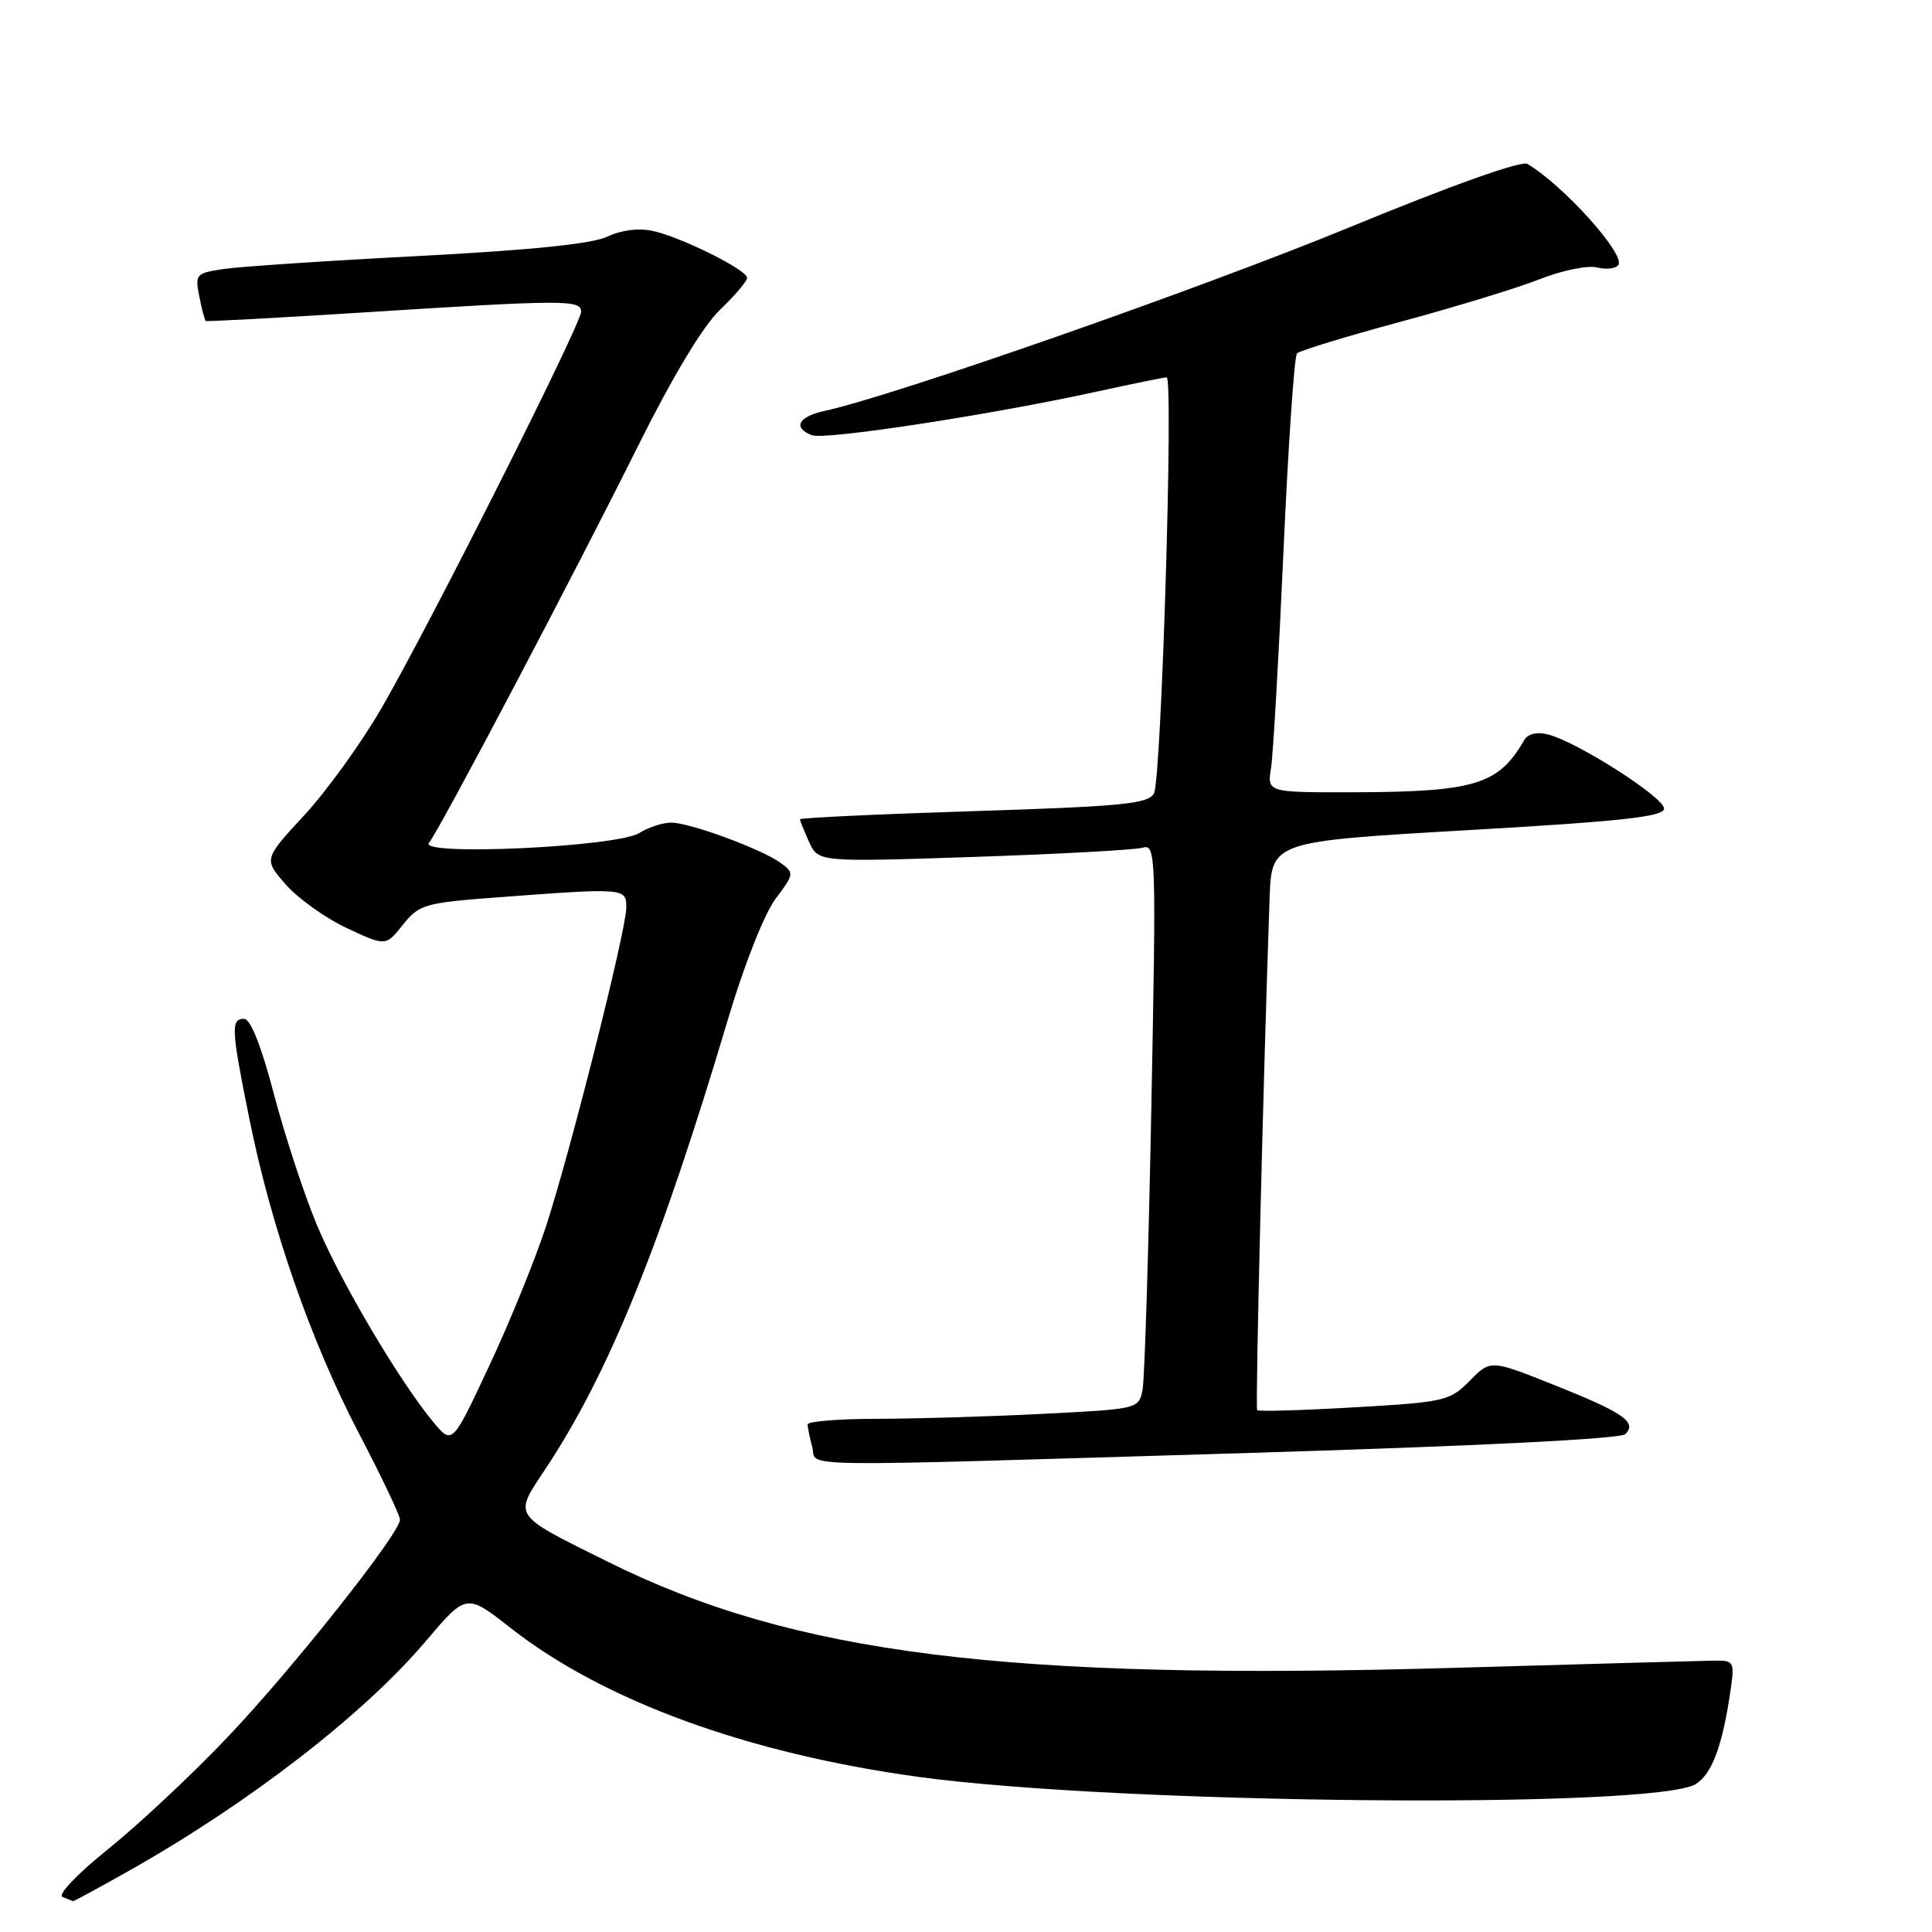 <?xml version="1.0" encoding="UTF-8" standalone="no"?>
<!DOCTYPE svg PUBLIC "-//W3C//DTD SVG 1.1//EN" "http://www.w3.org/Graphics/SVG/1.1/DTD/svg11.dtd" >
<svg xmlns="http://www.w3.org/2000/svg" xmlns:xlink="http://www.w3.org/1999/xlink" version="1.1" viewBox="0 0 256 256">
 <g >
 <path fill="currentColor"
d=" M 17.16 247.85 C 33.06 238.87 48.21 227.15 56.42 217.46 C 61.80 211.12 61.80 211.12 67.65 215.71 C 79.99 225.38 99.05 232.34 121.72 235.45 C 148.26 239.08 219.37 239.73 224.71 236.39 C 226.88 235.03 228.26 231.26 229.34 223.75 C 229.84 220.21 229.73 220.00 227.19 220.04 C 225.71 220.06 210.32 220.49 193.00 220.99 C 133.30 222.72 105.21 219.21 80.50 206.92 C 67.74 200.58 68.04 201.03 72.26 194.66 C 80.66 182.01 87.55 165.01 96.54 134.79 C 98.62 127.81 101.31 121.03 102.76 119.10 C 105.22 115.84 105.25 115.66 103.47 114.36 C 100.96 112.52 91.40 109.00 88.93 109.00 C 87.83 109.00 85.93 109.62 84.71 110.38 C 81.77 112.23 55.38 113.45 56.84 111.68 C 58.22 110.01 76.02 76.23 84.59 59.00 C 89.14 49.87 93.14 43.22 95.40 41.05 C 97.38 39.16 99.00 37.25 99.00 36.82 C 99.00 35.76 90.24 31.41 86.47 30.59 C 84.61 30.19 82.28 30.49 80.47 31.36 C 78.47 32.31 70.33 33.15 55.50 33.92 C 43.40 34.55 31.77 35.33 29.65 35.64 C 25.96 36.19 25.82 36.34 26.41 39.28 C 26.74 40.97 27.13 42.43 27.26 42.53 C 27.39 42.63 36.72 42.12 48.00 41.41 C 74.78 39.71 77.00 39.70 77.00 41.30 C 77.00 42.95 56.93 82.83 50.54 93.85 C 47.89 98.44 43.28 104.82 40.32 108.02 C 34.93 113.85 34.93 113.85 37.88 117.22 C 39.51 119.07 43.15 121.67 45.98 122.99 C 51.11 125.39 51.11 125.39 53.39 122.53 C 55.55 119.83 56.25 119.63 66.09 118.89 C 82.79 117.64 83.00 117.66 82.99 120.25 C 82.98 123.26 75.62 152.46 72.35 162.50 C 70.91 166.90 67.53 175.21 64.83 180.97 C 59.93 191.44 59.93 191.44 57.45 188.47 C 52.95 183.07 45.09 169.77 41.97 162.27 C 40.28 158.22 37.73 150.42 36.29 144.95 C 34.62 138.59 33.20 135.00 32.34 135.00 C 30.56 135.00 30.64 136.38 33.06 148.34 C 35.97 162.72 41.22 177.79 47.55 189.91 C 50.55 195.65 53.00 200.80 53.00 201.36 C 53.00 203.17 38.72 221.19 30.09 230.25 C 25.47 235.11 18.40 241.74 14.38 244.97 C 10.26 248.28 7.60 251.07 8.28 251.35 C 8.95 251.62 9.57 251.88 9.66 251.92 C 9.75 251.96 13.12 250.13 17.16 247.85 Z  M 165.92 192.51 C 195.67 191.61 214.74 190.66 215.37 190.03 C 216.96 188.44 215.12 187.18 205.86 183.49 C 197.50 180.16 197.50 180.16 194.75 182.96 C 192.12 185.63 191.43 185.79 179.44 186.48 C 172.53 186.88 166.74 187.05 166.58 186.85 C 166.32 186.55 167.41 142.10 168.23 119.00 C 168.50 111.50 168.50 111.50 194.50 110.00 C 215.03 108.82 220.50 108.21 220.50 107.14 C 220.50 105.65 208.96 98.28 205.12 97.32 C 203.61 96.94 202.45 97.23 201.94 98.11 C 198.55 103.99 195.40 104.94 179.20 104.98 C 167.91 105.00 167.91 105.00 168.42 101.75 C 168.70 99.96 169.44 87.03 170.07 73.00 C 170.70 58.98 171.50 47.20 171.86 46.83 C 172.21 46.46 178.38 44.58 185.57 42.64 C 192.76 40.70 201.06 38.16 204.01 37.00 C 206.96 35.83 210.39 35.13 211.63 35.44 C 212.87 35.75 214.13 35.59 214.45 35.09 C 215.34 33.64 207.12 24.52 202.39 21.72 C 201.60 21.25 192.31 24.56 178.79 30.13 C 159.18 38.20 118.38 52.48 109.25 54.45 C 105.77 55.21 105.01 56.68 107.58 57.67 C 109.30 58.33 131.26 54.97 145.24 51.91 C 150.05 50.86 154.25 50.00 154.59 50.00 C 155.51 50.00 153.89 103.25 152.91 105.12 C 152.19 106.51 148.78 106.85 129.03 107.48 C 116.37 107.88 106.00 108.37 106.00 108.56 C 106.00 108.75 106.55 110.10 107.21 111.57 C 108.43 114.23 108.43 114.23 128.96 113.55 C 140.26 113.17 150.34 112.62 151.37 112.33 C 153.18 111.81 153.21 112.92 152.56 146.65 C 152.19 165.82 151.67 182.67 151.40 184.10 C 150.91 186.69 150.88 186.70 138.20 187.34 C 131.22 187.70 121.34 187.99 116.25 188.00 C 111.16 188.00 107.01 188.34 107.01 188.75 C 107.02 189.16 107.30 190.51 107.63 191.75 C 108.36 194.47 102.98 194.40 165.92 192.51 Z "/>
</g>
</svg>